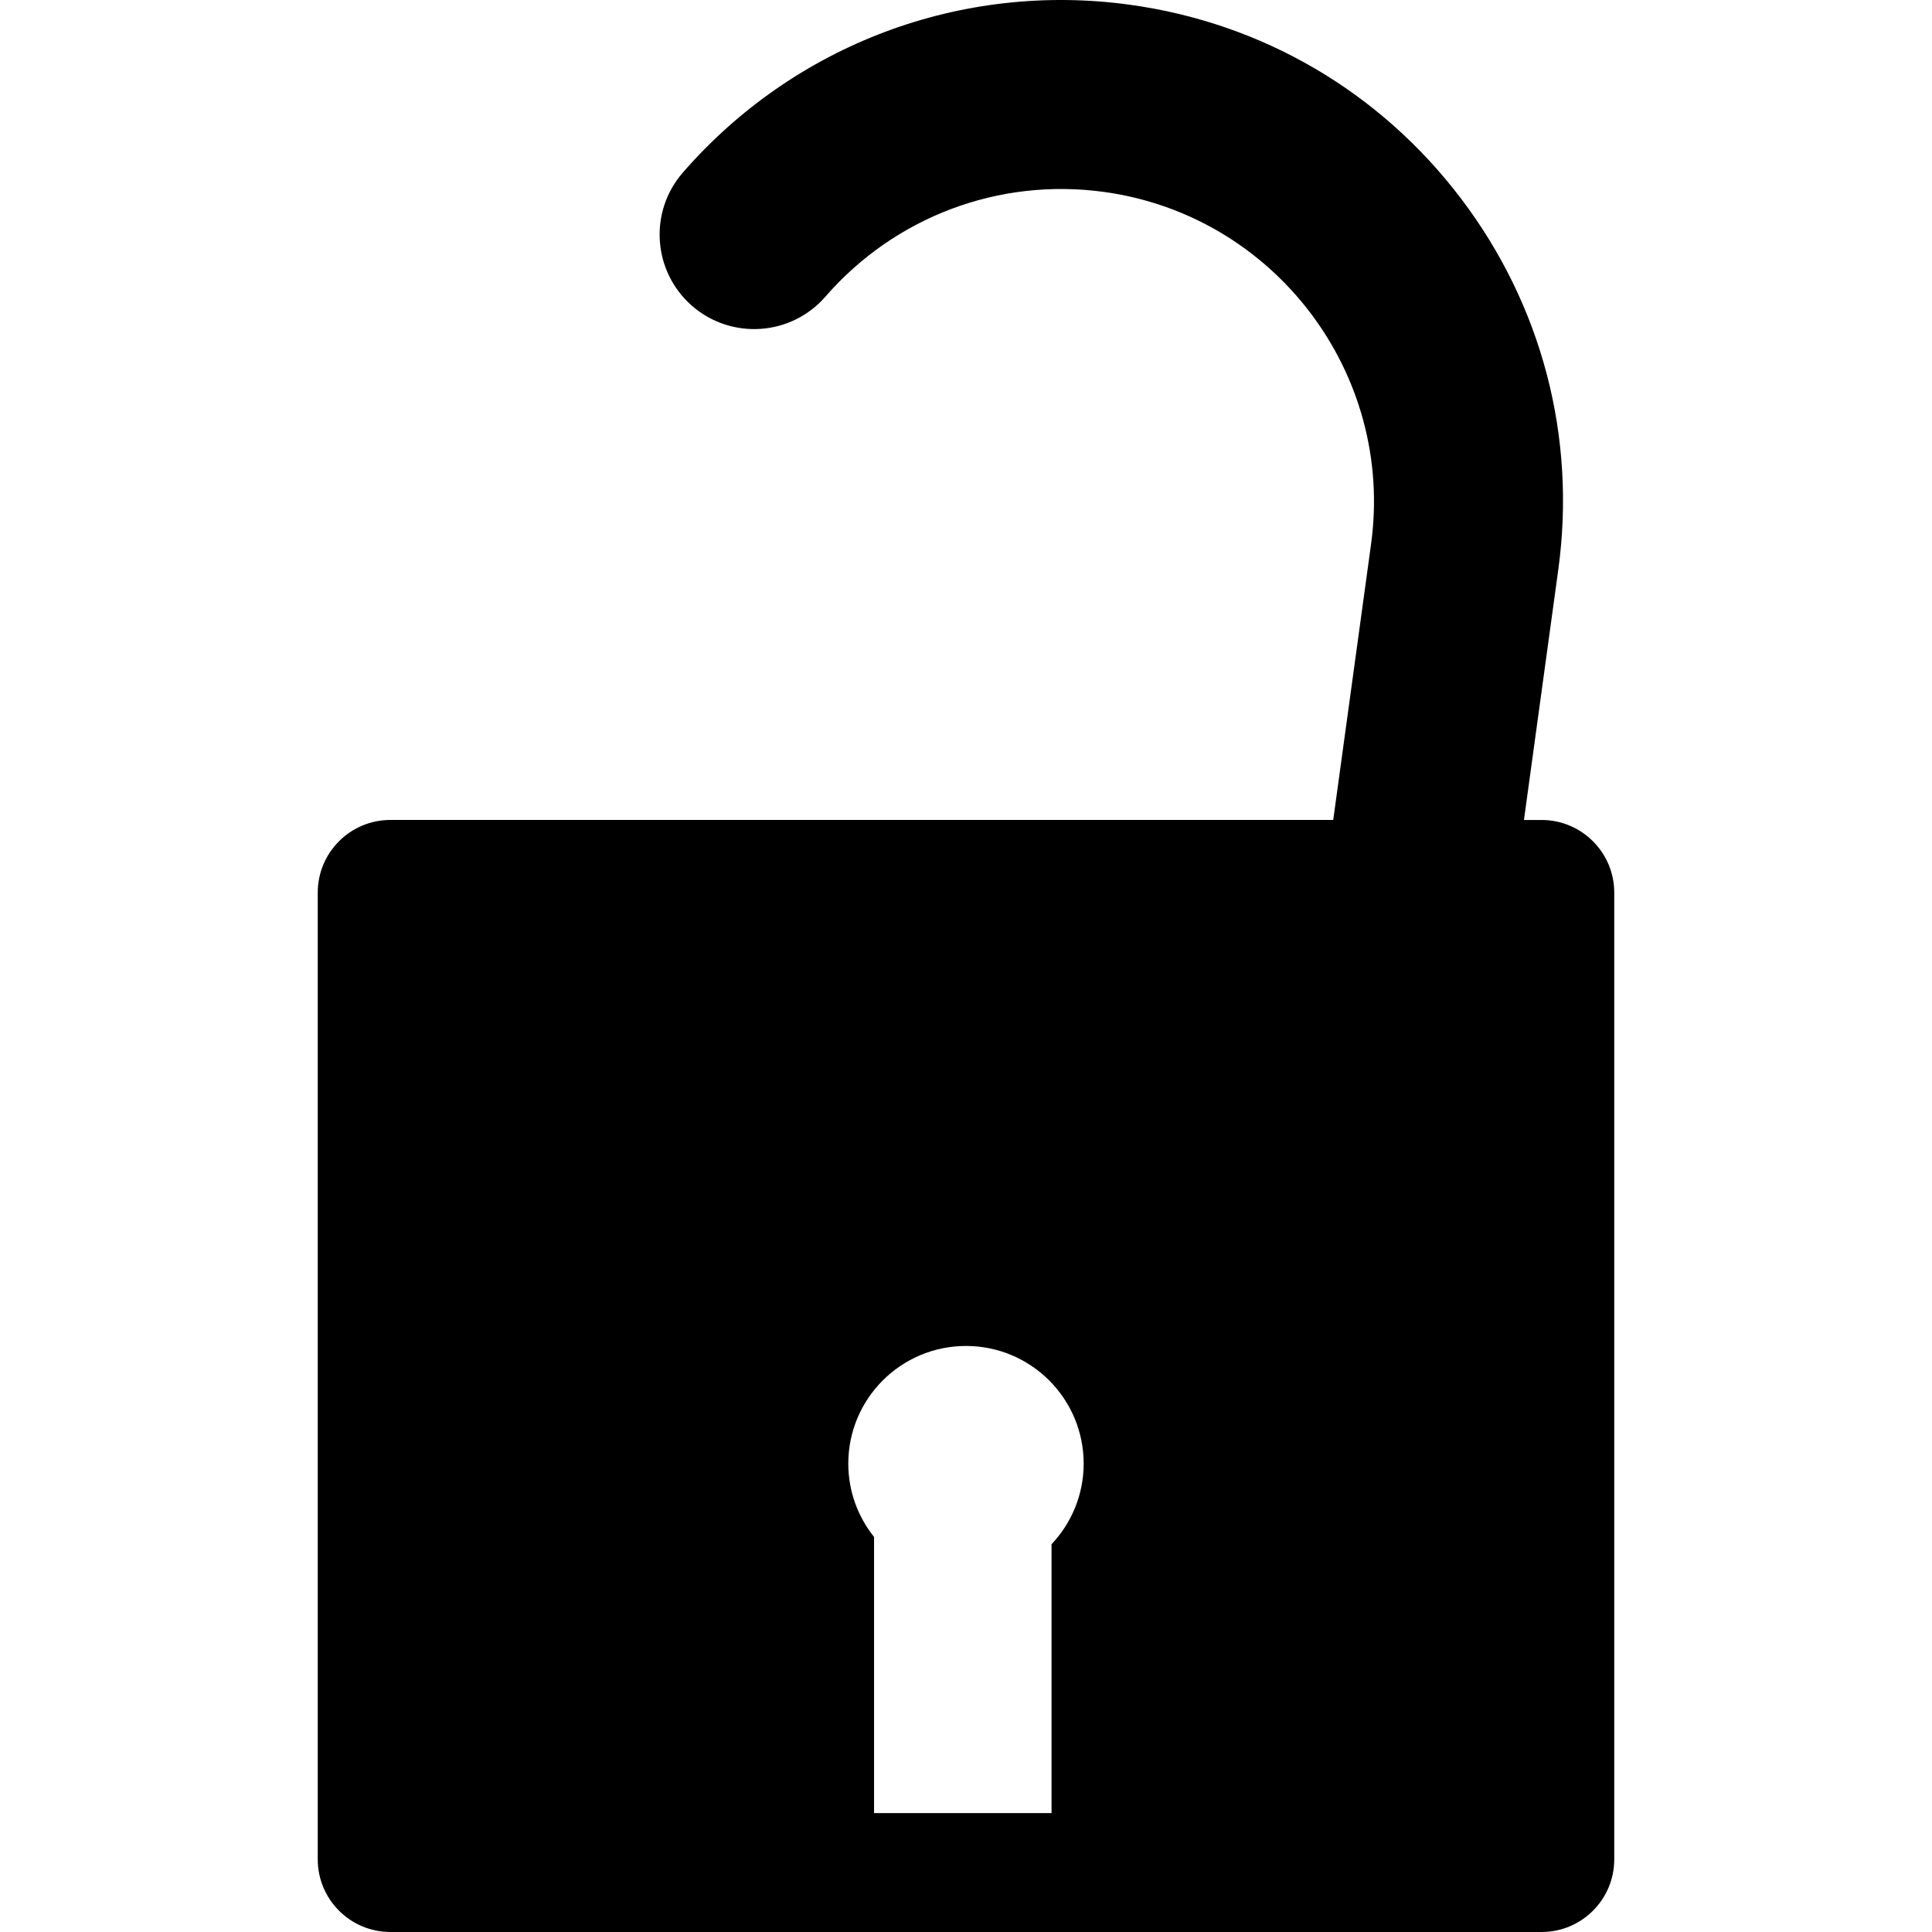 <?xml version="1.0" encoding="iso-8859-1"?>
<!-- Generator: Adobe Illustrator 16.0.0, SVG Export Plug-In . SVG Version: 6.00 Build 0)  -->
<!DOCTYPE svg PUBLIC "-//W3C//DTD SVG 1.1//EN" "http://www.w3.org/Graphics/SVG/1.1/DTD/svg11.dtd">
<svg version="1.1" id="Capa_1" xmlns="http://www.w3.org/2000/svg" xmlns:xlink="http://www.w3.org/1999/xlink" x="0px" y="0px"
	 width="461.404px" height="461.404px" viewBox="0 0 461.404 461.404" style="enable-background:new 0 0 461.404 461.404;"
	 xml:space="preserve">
<g>
	<path d="M368.154,195.827h-4.202l8.199-59.771c4.343-31.699-3.909-63.19-23.258-88.674c-19.339-25.484-47.442-41.916-79.137-46.26
		c-40.15-5.505-80.041,9.477-106.679,40.092c-8.185,9.402-7.19,23.651,2.202,31.837c9.412,8.175,23.661,7.196,31.848-2.205
		c16.604-19.092,41.466-28.438,66.506-25.013c40.762,5.592,69.402,43.316,63.809,84.094l-9.04,65.894H93.245
		c-9.59,0-17.36,7.771-17.36,17.357v230.87c0,9.581,7.77,17.356,17.36,17.356H368.16c9.589,0,17.359-7.77,17.359-17.356V213.183
		C385.514,203.597,377.744,195.827,368.154,195.827z M251.131,368.801V433h-42.386v-65.945c-3.844-4.805-6.153-10.876-6.153-17.51
		c0-15.517,12.585-28.099,28.108-28.099c15.518,0,28.104,12.586,28.104,28.099C258.803,357.005,255.87,363.767,251.131,368.801z"/>
</g>
<g>
</g>
<g>
</g>
<g>
</g>
<g>
</g>
<g>
</g>
<g>
</g>
<g>
</g>
<g>
</g>
<g>
</g>
<g>
</g>
<g>
</g>
<g>
</g>
<g>
</g>
<g>
</g>
<g>
</g>
</svg>
